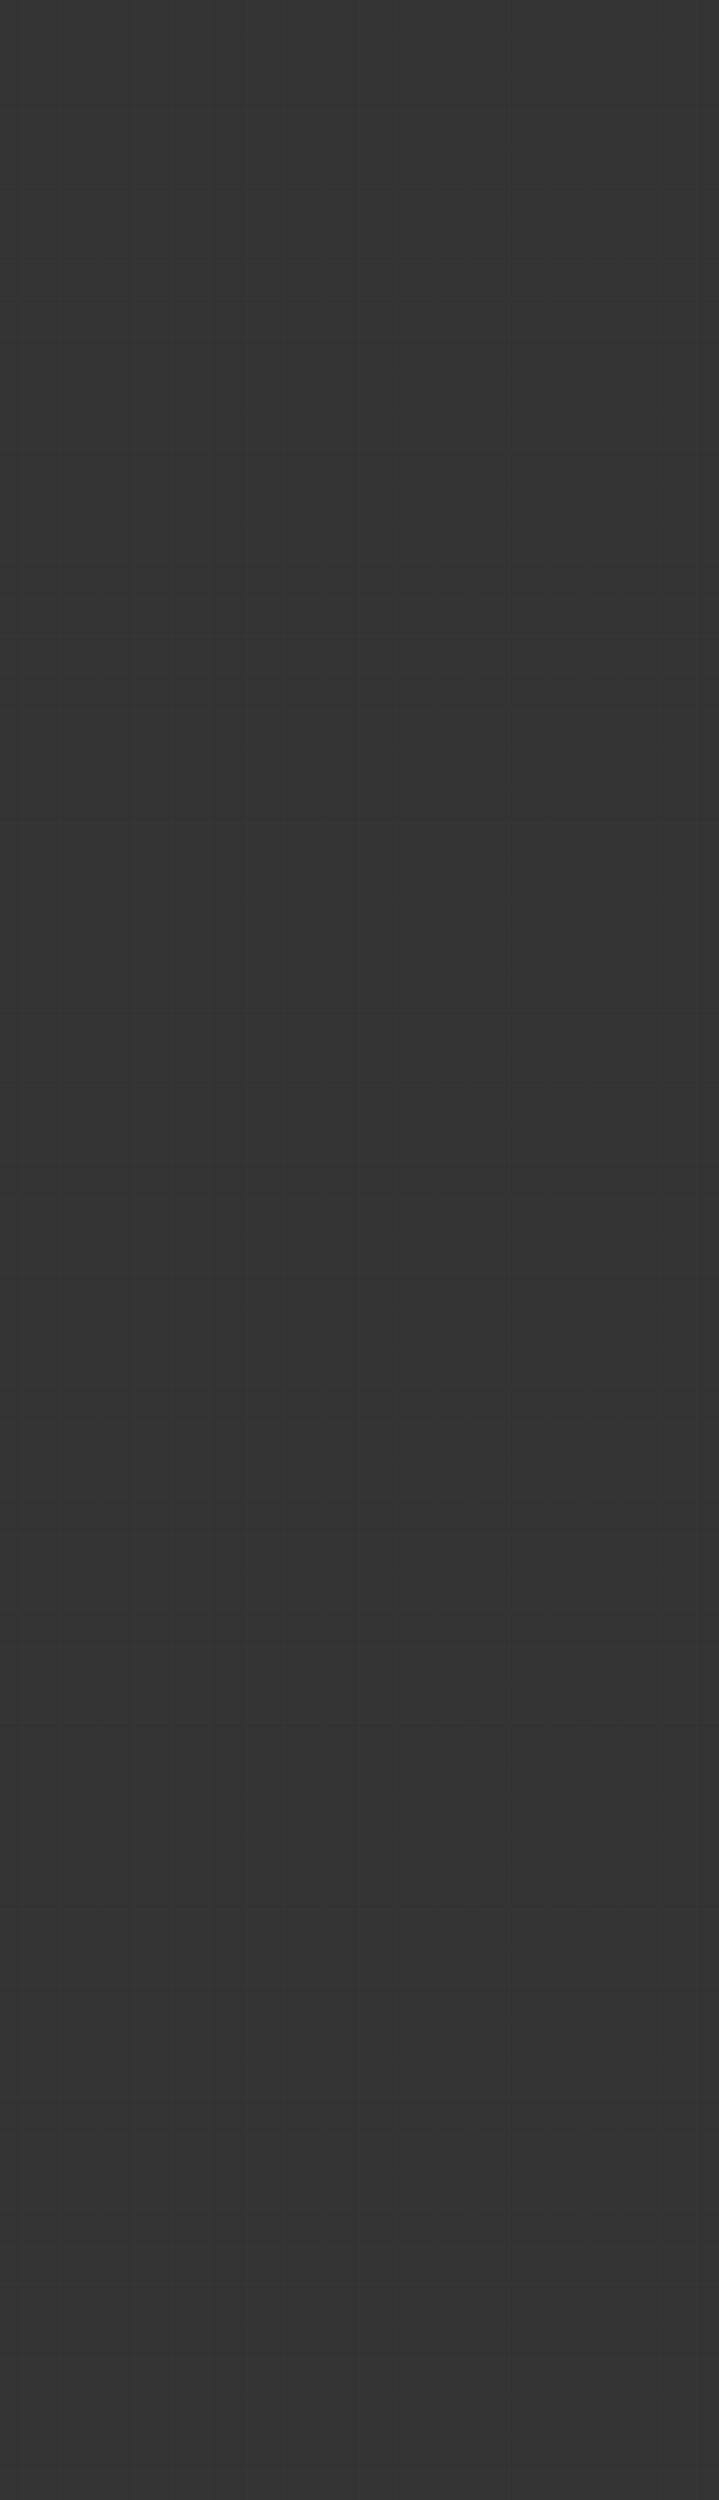 <svg width="1920" height="6674" viewBox="0 0 1920 6674" fill="none" xmlns="http://www.w3.org/2000/svg">
<rect x="0" y="0" width="1920" height="6674" fill="#333333" stroke="none"/>
<g opacity="0.02" clip-path="url(#clip0_171_4293)">
<path d="M60 -2V7226" stroke="#F9FAFA" stroke-width="2"/>
<path d="M160 -2V7226" stroke="#F9FAFA" stroke-width="2"/>
<path d="M260 -2V7226" stroke="#F9FAFA" stroke-width="2"/>
<path d="M360 -2V7226" stroke="#F9FAFA" stroke-width="2"/>
<path d="M460 -2V7226" stroke="#F9FAFA" stroke-width="2"/>
<path d="M560 -2V7226" stroke="#F9FAFA" stroke-width="2"/>
<path d="M660 -2V7226" stroke="#F9FAFA" stroke-width="2"/>
<path d="M760 -2V7226" stroke="#F9FAFA" stroke-width="2"/>
<path d="M860 -2V7226" stroke="#F9FAFA" stroke-width="2"/>
<path d="M960 -2V7226" stroke="#F9FAFA" stroke-width="2"/>
<path d="M1060 -2V7226" stroke="#F9FAFA" stroke-width="2"/>
<path d="M1160 -2V7226" stroke="#F9FAFA" stroke-width="2"/>
<path d="M1260 -2V7226" stroke="#F9FAFA" stroke-width="2"/>
<path d="M1360 -2V7226" stroke="#F9FAFA" stroke-width="2"/>
<path d="M1460 -2V7226" stroke="#F9FAFA" stroke-width="2"/>
<path d="M1560 -2V7226" stroke="#F9FAFA" stroke-width="2"/>
<path d="M1660 -2V7226" stroke="#F9FAFA" stroke-width="2"/>
<path d="M1760 -2V7226" stroke="#F9FAFA" stroke-width="2"/>
<path d="M1860 -2V7226" stroke="#F9FAFA" stroke-width="2"/>
<path d="M0 98L1920 98" stroke="#F9FAFA" stroke-width="2"/>
<path d="M0 198L1920 198" stroke="#F9FAFA" stroke-width="2"/>
<path d="M0 298L1920 298" stroke="#F9FAFA" stroke-width="2"/>
<path d="M0 398L1920 398" stroke="#F9FAFA" stroke-width="2"/>
<path d="M0 498L1920 498" stroke="#F9FAFA" stroke-width="2"/>
<path d="M0 598L1920 598" stroke="#F9FAFA" stroke-width="2"/>
<path d="M0 698L1920 698" stroke="#F9FAFA" stroke-width="2"/>
<path d="M0 798L1920 798" stroke="#F9FAFA" stroke-width="2"/>
<path d="M0 898L1920 898" stroke="#F9FAFA" stroke-width="2"/>
<path d="M0 998L1920 998" stroke="#F9FAFA" stroke-width="2"/>
<path d="M0 1098L1920 1098" stroke="#F9FAFA" stroke-width="2"/>
<path d="M0 1198L1920 1198" stroke="#F9FAFA" stroke-width="2"/>
<path d="M0 1298L1920 1298" stroke="#F9FAFA" stroke-width="2"/>
<path d="M0 1398L1920 1398" stroke="#F9FAFA" stroke-width="2"/>
<path d="M0 1498L1920 1498" stroke="#F9FAFA" stroke-width="2"/>
<path d="M0 1598L1920 1598" stroke="#F9FAFA" stroke-width="2"/>
<path d="M0 1698L1920 1698" stroke="#F9FAFA" stroke-width="2"/>
<path d="M0 1798L1920 1798" stroke="#F9FAFA" stroke-width="2"/>
<path d="M0 1898L1920 1898" stroke="#F9FAFA" stroke-width="2"/>
<path d="M0 1998L1920 1998" stroke="#F9FAFA" stroke-width="2"/>
<path d="M0 2098L1920 2098" stroke="#F9FAFA" stroke-width="2"/>
<path d="M0 2198L1920 2198" stroke="#F9FAFA" stroke-width="2"/>
<path d="M0 2298L1920 2298" stroke="#F9FAFA" stroke-width="2"/>
<path d="M0 2398L1920 2398" stroke="#F9FAFA" stroke-width="2"/>
<path d="M0 2498L1920 2498" stroke="#F9FAFA" stroke-width="2"/>
<path d="M0 2598L1920 2598" stroke="#F9FAFA" stroke-width="2"/>
<path d="M0 2698L1920 2698" stroke="#F9FAFA" stroke-width="2"/>
<path d="M0 2798L1920 2798" stroke="#F9FAFA" stroke-width="2"/>
<path d="M0 2898L1920 2898" stroke="#F9FAFA" stroke-width="2"/>
<path d="M0 2998L1920 2998" stroke="#F9FAFA" stroke-width="2"/>
<path d="M0 3098L1920 3098" stroke="#F9FAFA" stroke-width="2"/>
<path d="M0 3198L1920 3198" stroke="#F9FAFA" stroke-width="2"/>
<path d="M0 3298L1920 3298" stroke="#F9FAFA" stroke-width="2"/>
<path d="M0 3398L1920 3398" stroke="#F9FAFA" stroke-width="2"/>
<path d="M0 3498L1920 3498" stroke="#F9FAFA" stroke-width="2"/>
<path d="M0 3598L1920 3598" stroke="#F9FAFA" stroke-width="2"/>
<path d="M0 3698L1920 3698" stroke="#F9FAFA" stroke-width="2"/>
<path d="M0 3798L1920 3798" stroke="#F9FAFA" stroke-width="2"/>
<path d="M0 3898L1920 3898" stroke="#F9FAFA" stroke-width="2"/>
<path d="M0 3998L1920 3998" stroke="#F9FAFA" stroke-width="2"/>
<path d="M0 4098L1920 4098" stroke="#F9FAFA" stroke-width="2"/>
<path d="M0 4198L1920 4198" stroke="#F9FAFA" stroke-width="2"/>
<path d="M0 4298L1920 4298" stroke="#F9FAFA" stroke-width="2"/>
<path d="M0 4398L1920 4398" stroke="#F9FAFA" stroke-width="2"/>
<path d="M0 4498L1920 4498" stroke="#F9FAFA" stroke-width="2"/>
<path d="M0 4598L1920 4598" stroke="#F9FAFA" stroke-width="2"/>
<path d="M0 4698L1920 4698" stroke="#F9FAFA" stroke-width="2"/>
<path d="M0 4798L1920 4798" stroke="#F9FAFA" stroke-width="2"/>
<path d="M0 4898L1920 4898" stroke="#F9FAFA" stroke-width="2"/>
<path d="M0 4998L1920 4998" stroke="#F9FAFA" stroke-width="2"/>
<path d="M0 5098L1920 5098" stroke="#F9FAFA" stroke-width="2"/>
<path d="M0 5198L1920 5198" stroke="#F9FAFA" stroke-width="2"/>
<path d="M0 5298L1920 5298" stroke="#F9FAFA" stroke-width="2"/>
<path d="M0 5398L1920 5398" stroke="#F9FAFA" stroke-width="2"/>
<path d="M0 5498L1920 5498" stroke="#F9FAFA" stroke-width="2"/>
<path d="M0 5598L1920 5598" stroke="#F9FAFA" stroke-width="2"/>
<path d="M0 5698L1920 5698" stroke="#F9FAFA" stroke-width="2"/>
<path d="M0 5798L1920 5798" stroke="#F9FAFA" stroke-width="2"/>
<path d="M0 5898L1920 5898" stroke="#F9FAFA" stroke-width="2"/>
<path d="M0 5998L1920 5998" stroke="#F9FAFA" stroke-width="2"/>
<path d="M0 6098L1920 6098" stroke="#F9FAFA" stroke-width="2"/>
<path d="M0 6198L1920 6198" stroke="#F9FAFA" stroke-width="2"/>
<path d="M0 6298L1920 6298" stroke="#F9FAFA" stroke-width="2"/>
<path d="M0 6398L1920 6398" stroke="#F9FAFA" stroke-width="2"/>
<path d="M0 6498L1920 6498" stroke="#F9FAFA" stroke-width="2"/>
<path d="M0 6598L1920 6598" stroke="#F9FAFA" stroke-width="2"/>
</g>
<defs>
<clipPath id="clip0_171_4293">
<rect width="1920" height="7228" fill="white" transform="translate(0 -2)"/>
</clipPath>
</defs>
</svg>
